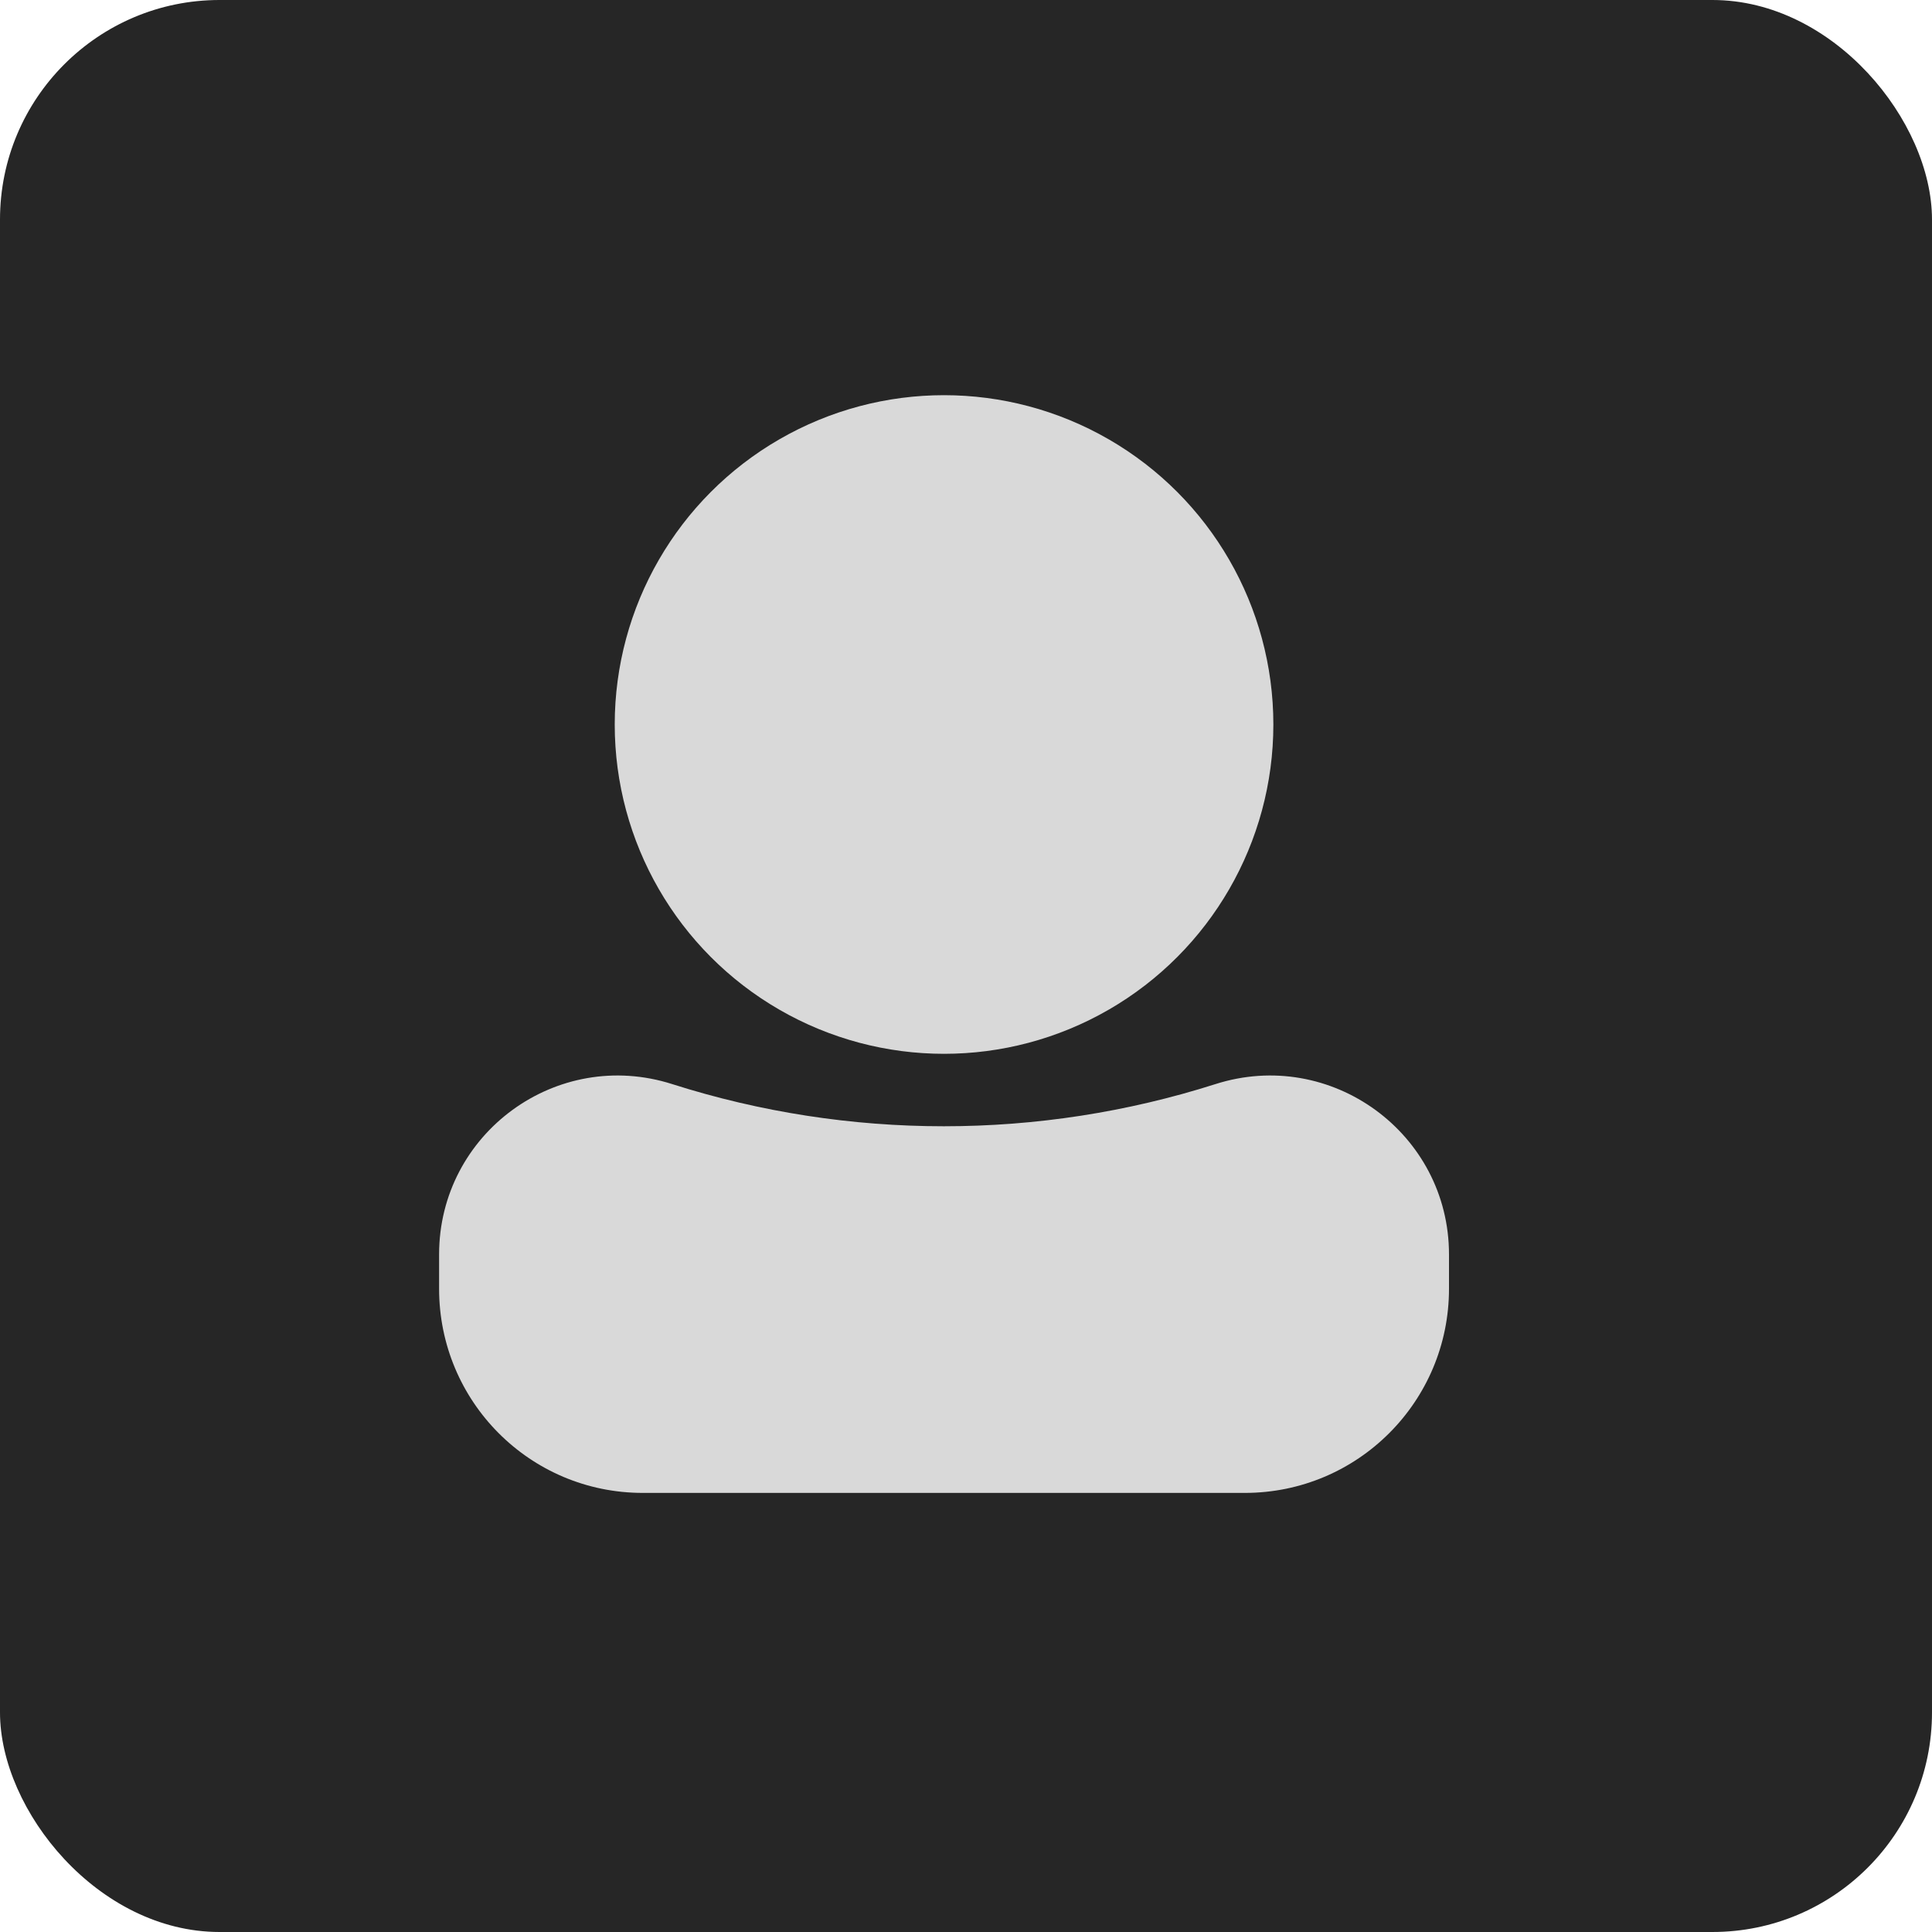 <svg width="44" height="44" viewBox="0 0 44 44" fill="none" xmlns="http://www.w3.org/2000/svg" xmlns:xlink="http://www.w3.org/1999/xlink">
	<defs/>
	<rect id="Rectangle 44" rx="5" width="44" height="44" fill="#262626" fill-opacity="1"/>
	<path id="Rectangle 43" d="M10 28.57C10 25.81 12.68 23.85 15.31 24.69C19.33 25.97 23.66 25.97 27.68 24.69C30.31 23.85 33 25.81 33 28.57L33 29.35C33 31.92 30.92 34 28.35 34L14.64 34C12.07 34 10 31.92 10 29.35L10 28.57Z" fill="#D9D9D9" fill-opacity="1" fill-rule="nonzero"/>
	<circle id="Ellipse 17" cx="21.5" cy="16.5" r="7.5" fill="#D9D9D9" fill-opacity="1"/>
</svg>
